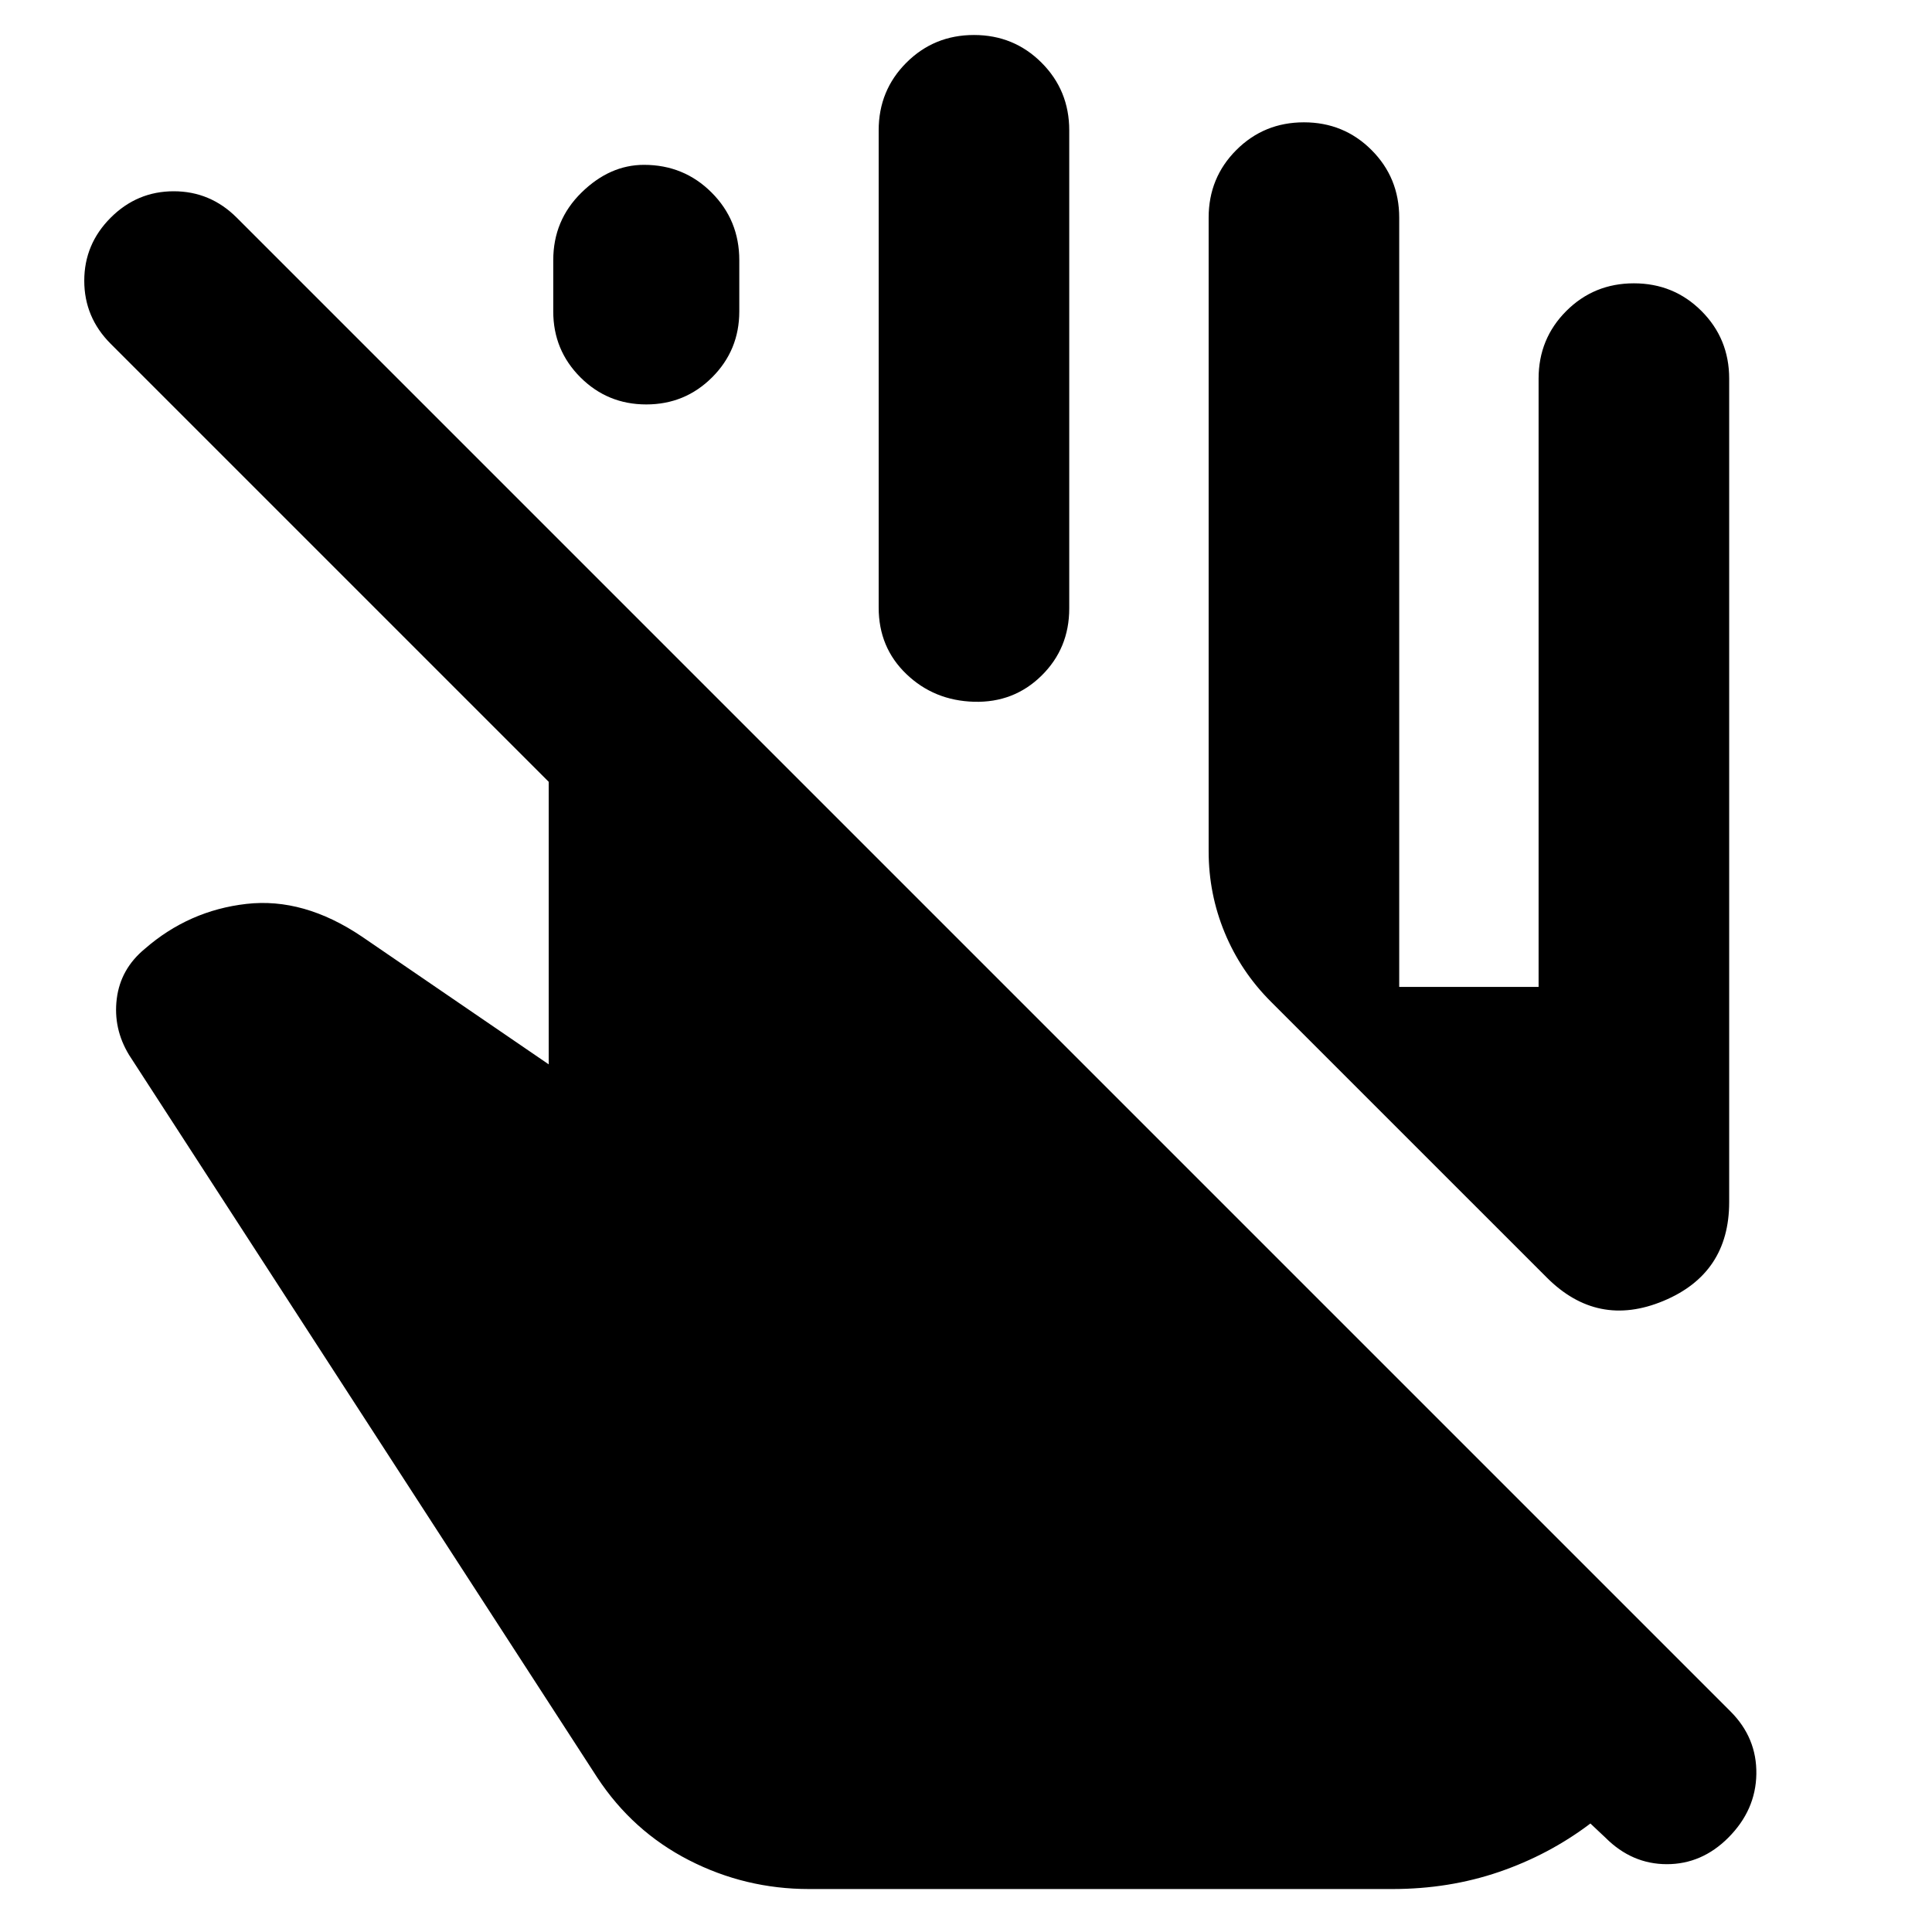 <svg xmlns="http://www.w3.org/2000/svg" height="24" viewBox="0 -960 960 960" width="24"><path d="M402-21.35q-31.7 0-59.67-14.34-27.98-14.35-45.55-41.05l-232.61-359q-8-13.13-6.15-27.98 1.85-14.85 13.98-24.85 21.83-19 50.37-22.28 28.54-3.28 57.46 16.24l92.82 63.48v-140.39L55-789.17Q41.87-802.3 41.87-820.5q0-18.2 13.13-31.33 13.13-13.13 31.33-13.13 18.19 0 31.32 13.13l742.22 742.22Q873-96.48 872.72-78.5q-.28 17.98-13.98 31.67-13.13 13.13-30.48 13.13t-30.48-13.13l-7.52-7.08q-20.56 15.56-45.41 24.06-24.85 8.5-52.98 8.5H402Zm198.57-515.61v-314.91q0-19.83 13.76-33.59 13.76-13.76 33.58-13.76 19.83 0 33.59 13.76 13.76 13.76 13.76 33.59v382.26h69.26v-302.26q0-19.83 13.76-33.59 13.76-13.76 33.59-13.76 19.83 0 33.59 13.76 13.76 13.76 13.76 33.59v409.22q0 35.47-32.7 49.08-32.69 13.61-57.91-11.61L631.48-462.3q-14.96-14.96-22.94-34.27-7.97-19.3-7.97-40.39Zm-325.66-268.3v-25.48q0-19.83 14.05-33.59Q303-878.09 320-878.09q19.83 0 33.59 13.76 13.76 13.76 13.76 33.59v25.48q0 19.26-13.48 32.74t-32.74 13.48q-19.26 0-32.74-13.48t-13.48-32.74Zm161.7 147.17v-237.17q0-19.83 13.76-33.59 13.76-13.76 33.59-13.76 19.82 0 33.58 13.76 13.76 13.76 13.76 33.59v237.61q0 19.82-13.76 33.37-13.76 13.54-33.58 12.98-19.83-.57-33.59-13.77-13.76-13.19-13.76-33.02Z"/></svg>